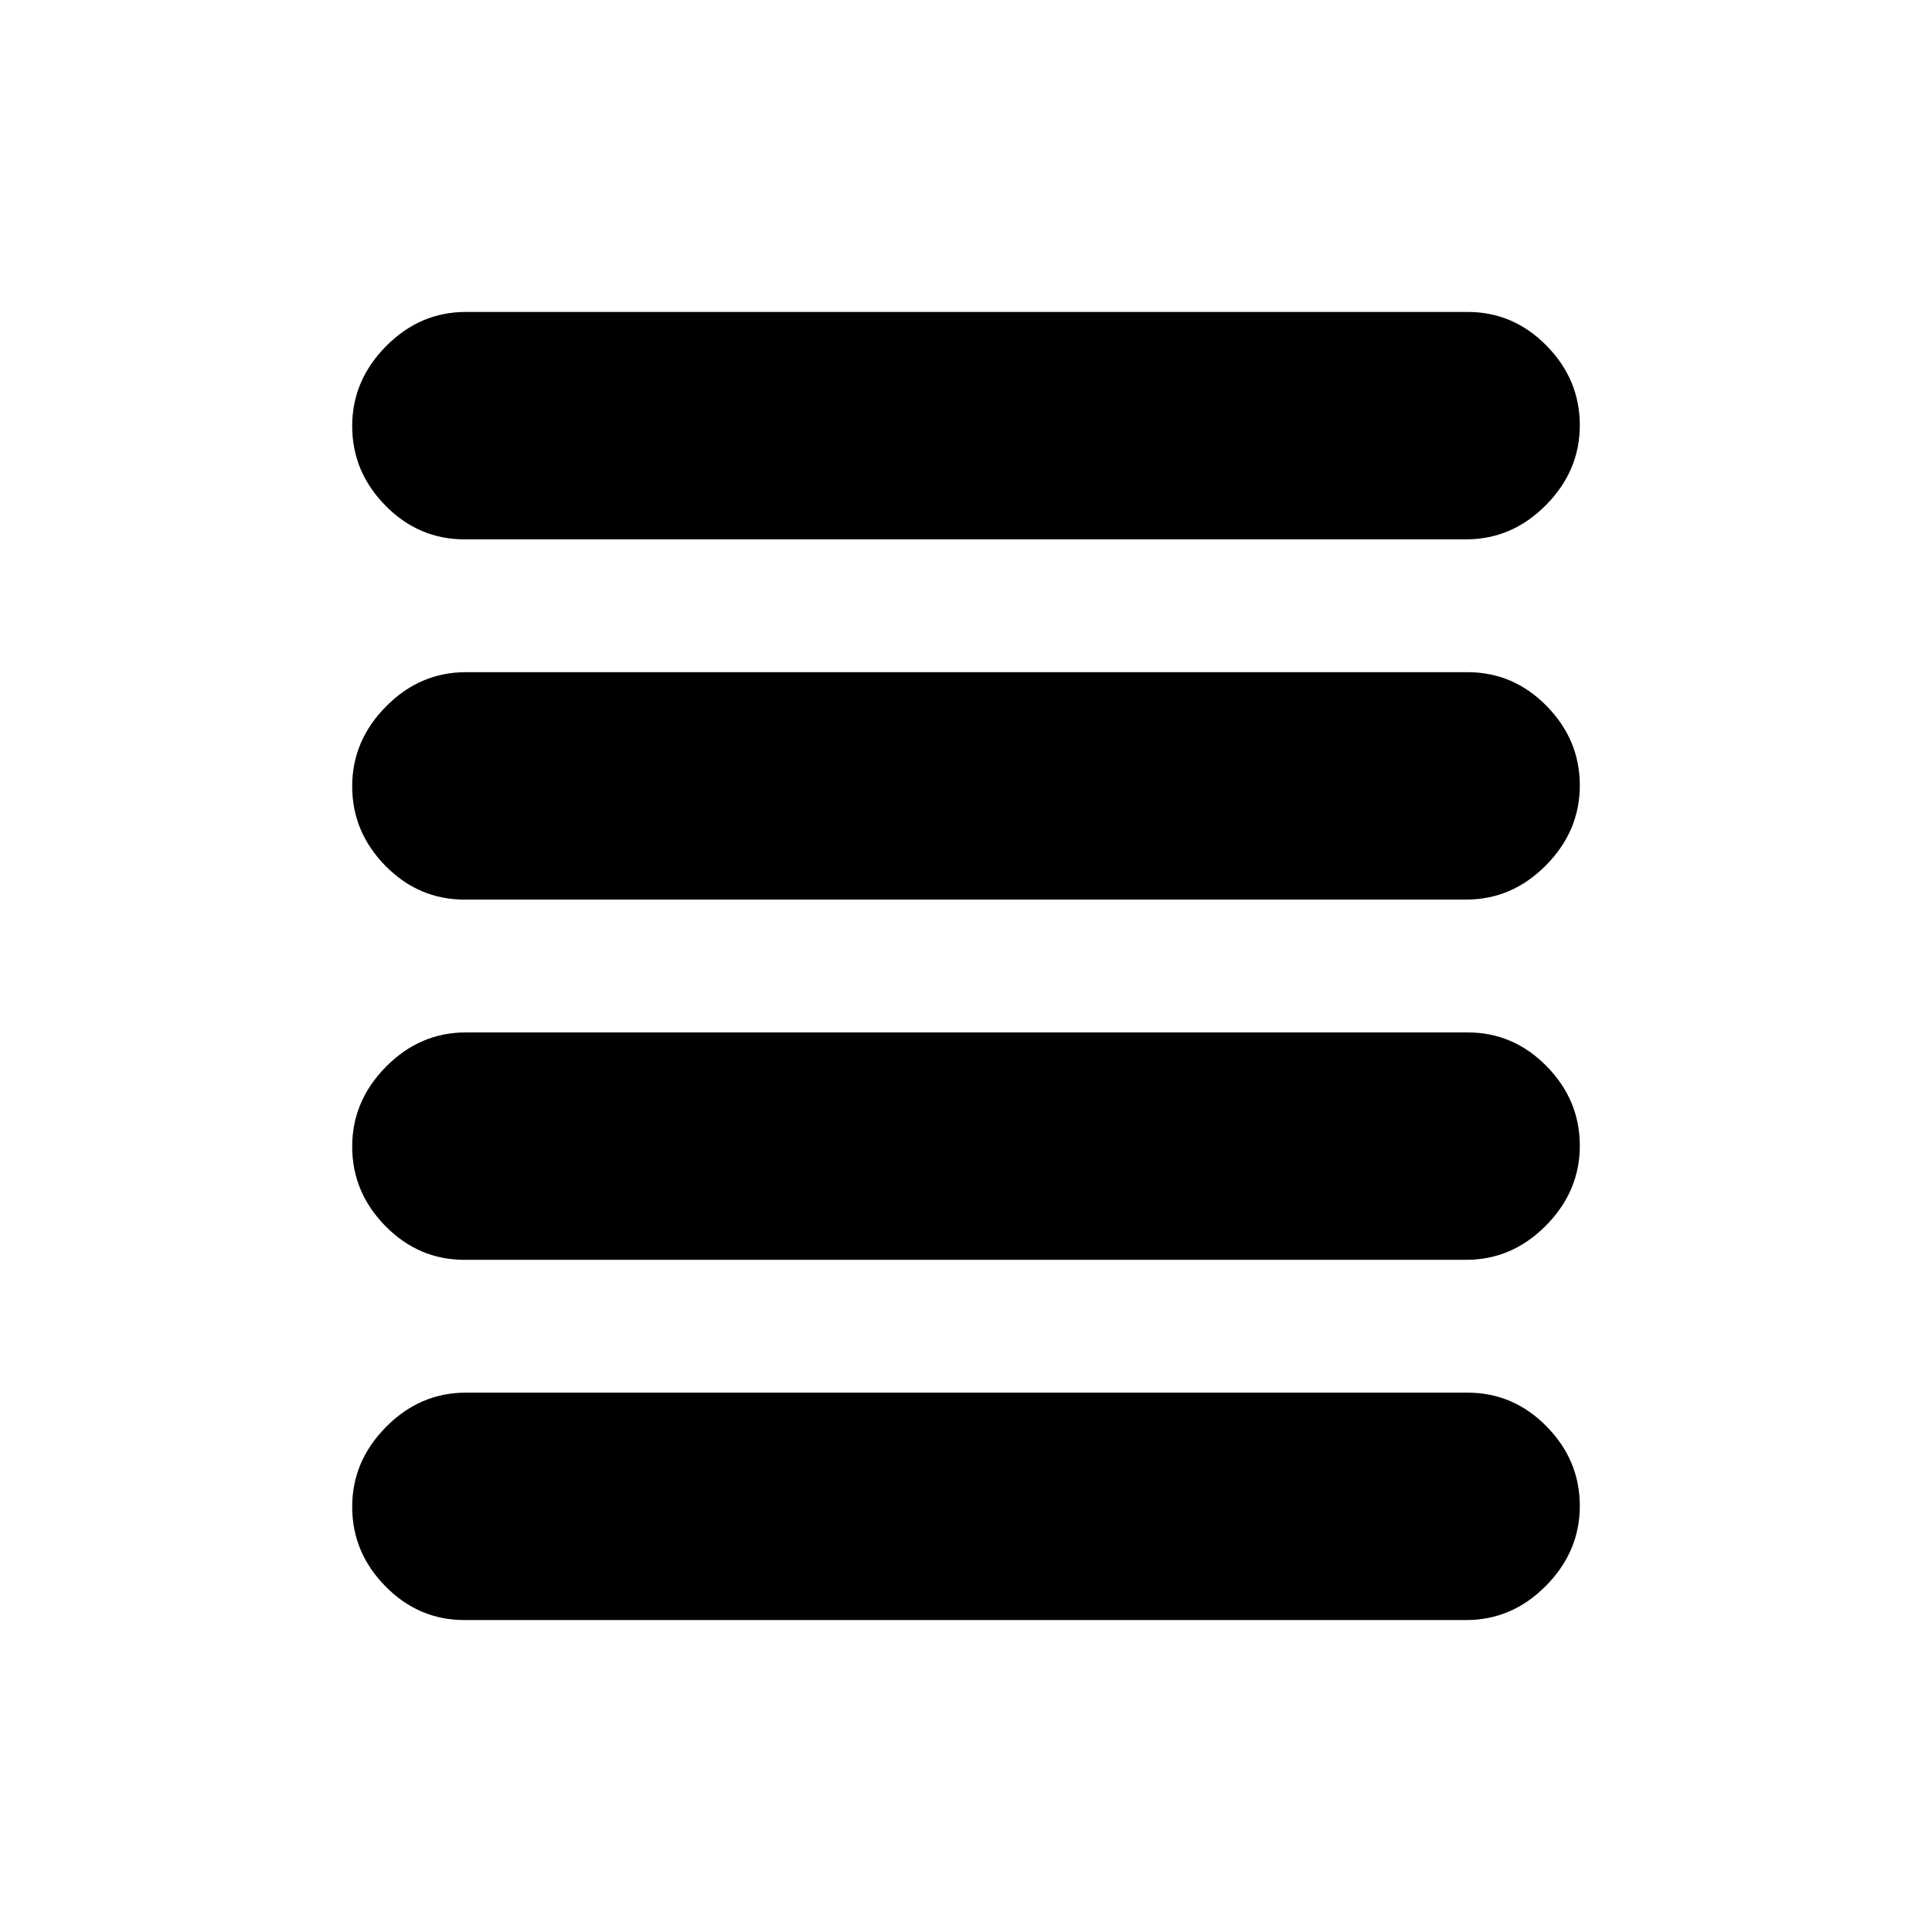 <svg xmlns="http://www.w3.org/2000/svg" height="20" viewBox="0 -960 960 960" width="20"><path d="M230.79-334q-22.79 0-39.29-16.79t-16.5-39.5Q175-413 191.85-430q16.84-17 39.64-17h497.72q22.79 0 39.29 16.79t16.5 39.5Q785-368 768.15-351q-16.84 17-39.64 17H230.79Zm0 179q-22.79 0-39.29-16.79t-16.5-39.5Q175-234 191.85-251q16.84-17 39.64-17h497.72q22.79 0 39.29 16.79t16.5 39.5Q785-189 768.15-172q-16.84 17-39.64 17H230.79Zm0-358q-22.79 0-39.29-16.79t-16.5-39.5Q175-592 191.85-609q16.84-17 39.64-17h497.72q22.79 0 39.29 16.79t16.5 39.5Q785-547 768.15-530q-16.84 17-39.64 17H230.79Zm0-179q-22.79 0-39.29-16.79t-16.5-39.5Q175-771 191.85-788q16.84-17 39.64-17h497.72q22.79 0 39.29 16.79t16.5 39.5Q785-726 768.15-709q-16.84 17-39.64 17H230.79Z"/></svg>